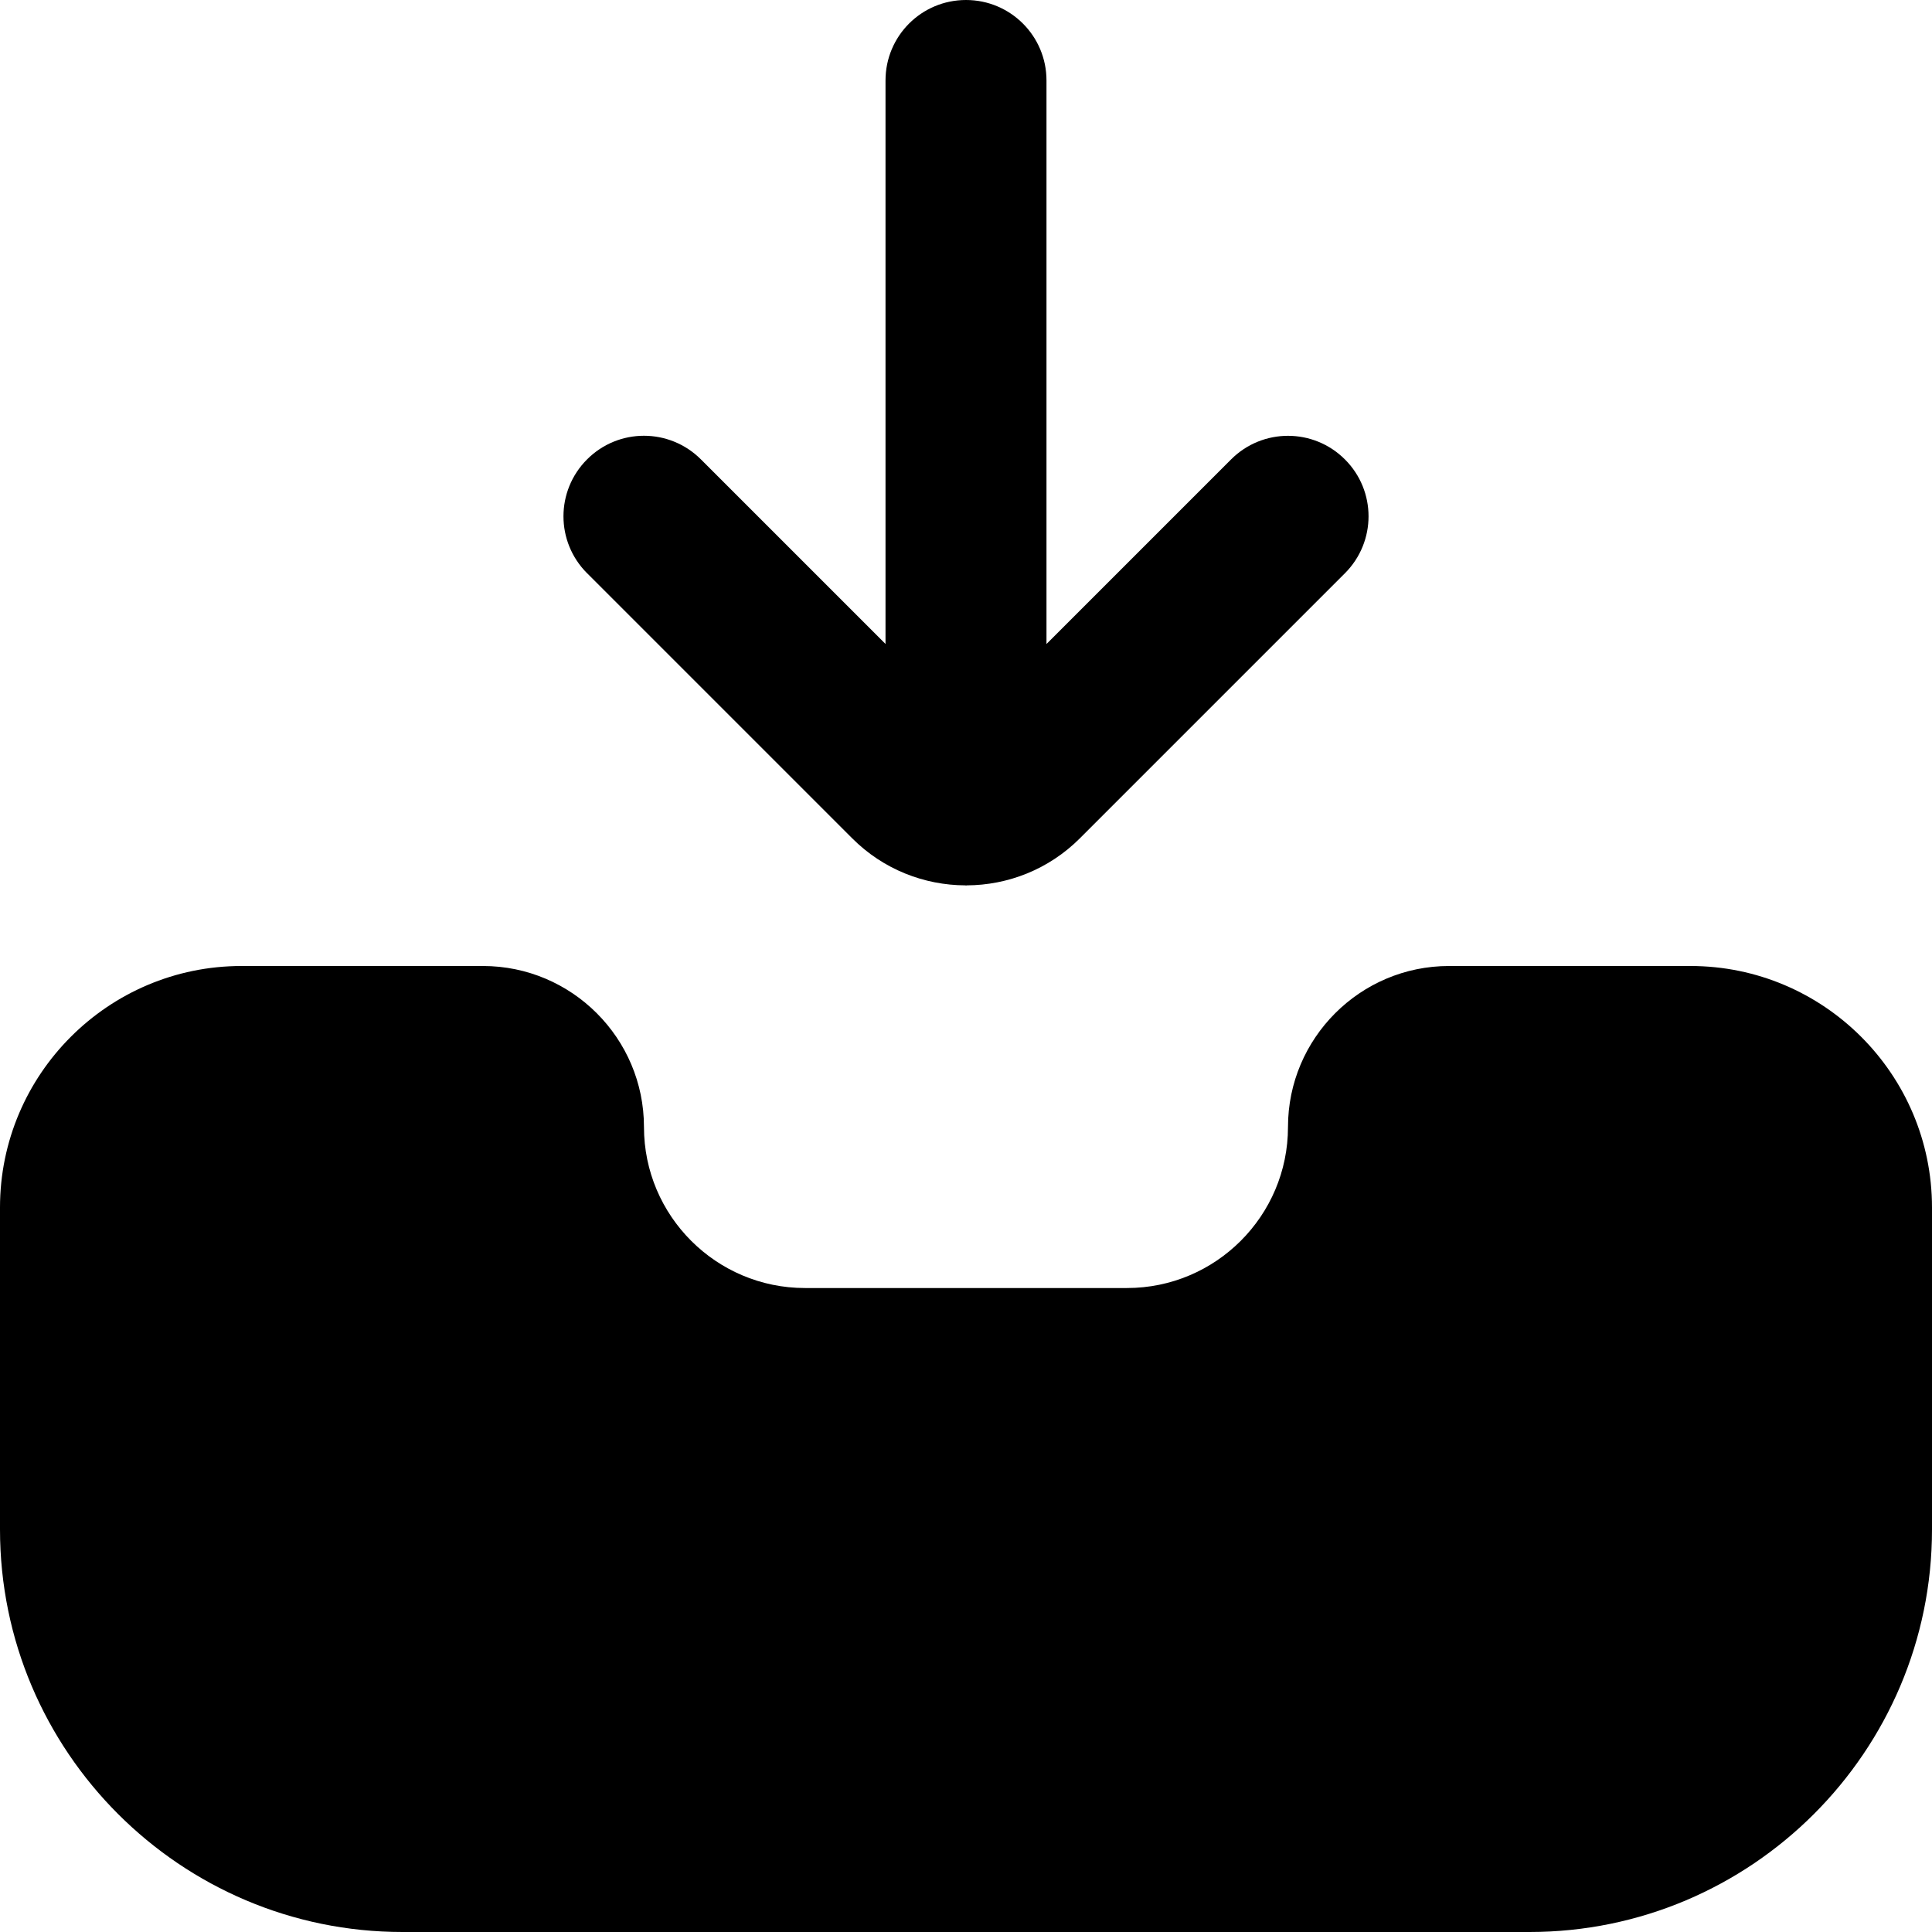 <?xml version="1.0" encoding="UTF-8"?><svg id="a" xmlns="http://www.w3.org/2000/svg" width="512" height="512" viewBox="0 0 512 512"><path d="M155.58,151.91c-8.34-8.34-8.34-21.82,0-30.17s21.82-8.34,30.17,0l48.92,48.92V21.33c0-11.8,9.54-21.33,21.33-21.33s21.33,9.54,21.33,21.33V170.67l48.92-48.92c8.34-8.34,21.82-8.34,30.17,0s8.34,21.82,0,30.17l-70.25,70.25c-8.26,8.26-19.11,12.42-29.97,12.46l-.19,.04-.19-.04c-10.86-.04-21.72-4.2-29.97-12.46l-70.25-70.25h0Zm292.42,104.09h-64c-23.53,0-42.67,19.14-42.67,42.67s-19.14,42.67-42.67,42.67h-85.33c-23.53,0-42.67-19.14-42.67-42.67s-19.14-42.67-42.67-42.67H64C28.71,256,0,284.71,0,320v85.33c0,58.82,47.85,106.67,106.67,106.67H405.33c58.82,0,106.67-47.85,106.67-106.67v-85.33c0-35.29-28.71-64-64-64Z" /></svg>